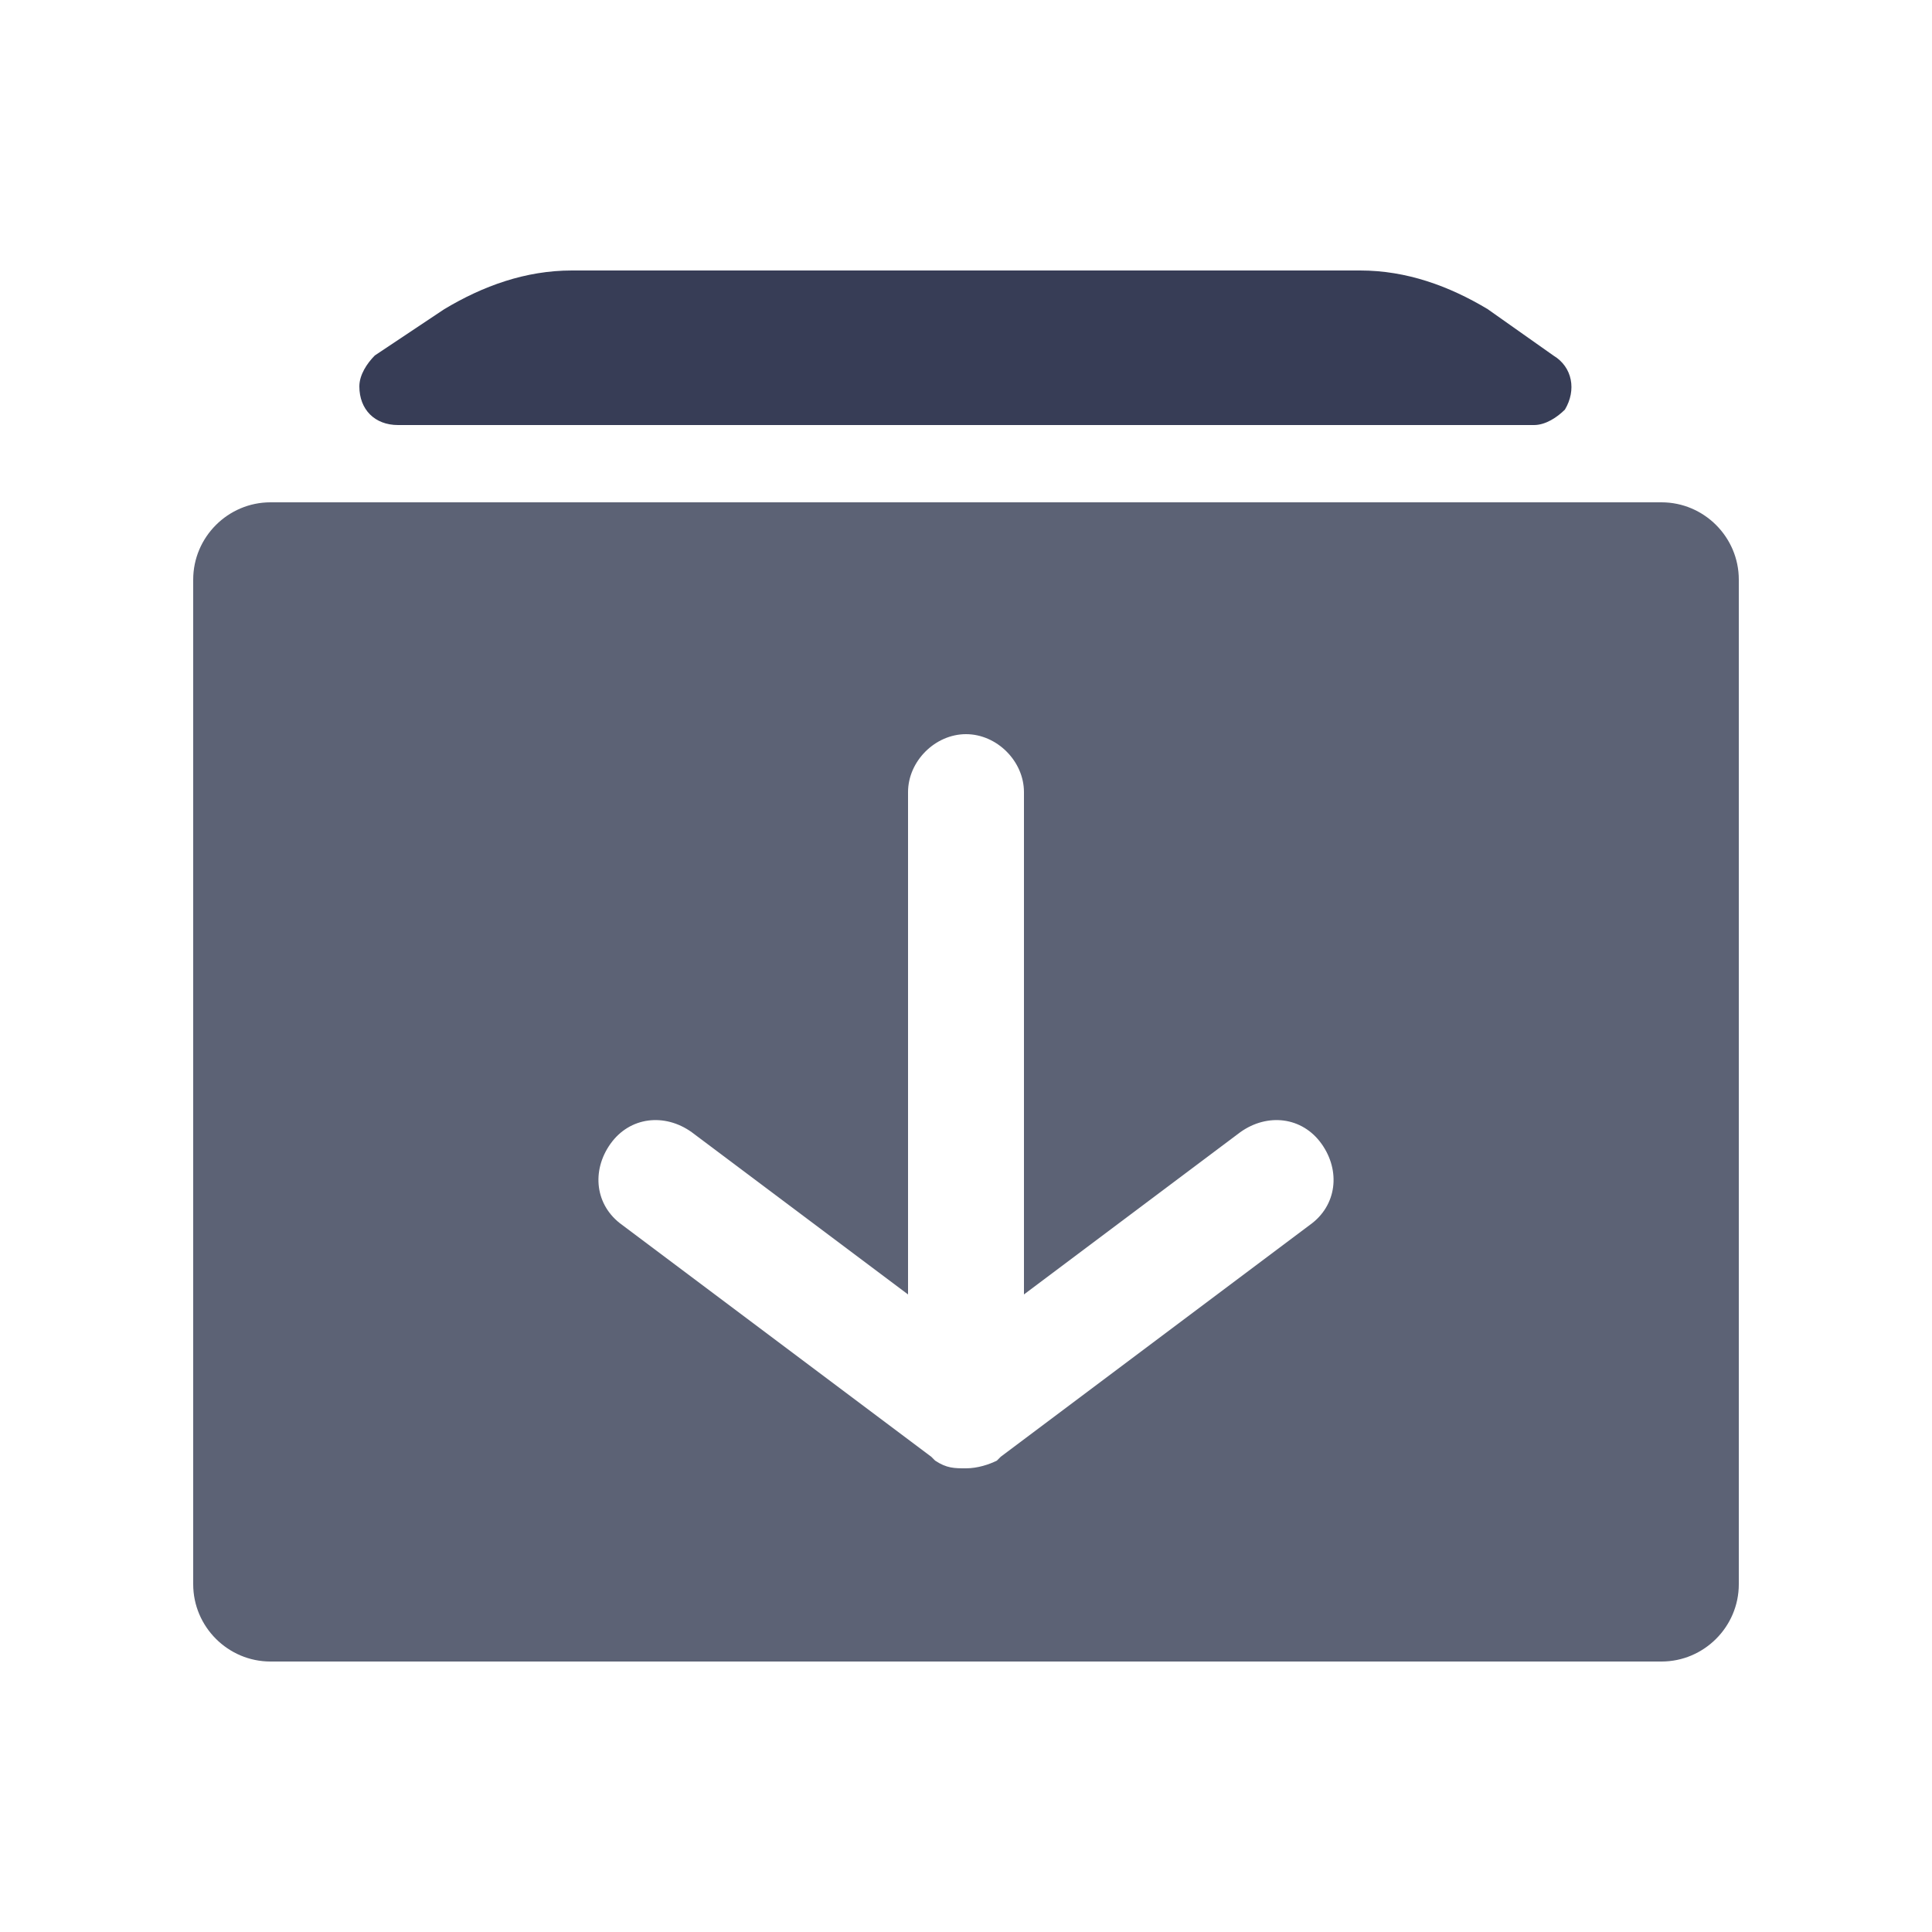 <?xml version="1.0" standalone="no"?><!DOCTYPE svg PUBLIC "-//W3C//DTD SVG 1.1//EN" "http://www.w3.org/Graphics/SVG/1.1/DTD/svg11.dtd"><svg class="icon" width="200px" height="200.00px" viewBox="0 0 1024 1024" version="1.1" xmlns="http://www.w3.org/2000/svg"><path d="M303.104 143.36h417.792c24.576 0 47.104 8.192 67.584 20.48l34.816 24.576c10.24 6.144 12.288 18.432 6.144 28.672-4.096 4.096-10.24 8.192-16.384 8.192H210.944c-12.288 0-20.48-8.192-20.48-20.48 0-6.144 4.096-12.288 8.192-16.384L235.52 163.84c20.48-12.288 43.008-20.48 67.584-20.48z" fill="#373d56" /><path d="M143.36 266.24h737.28c22.528 0 40.96 18.432 40.96 40.96v532.48c0 22.528-18.432 40.96-40.96 40.96H143.36c-22.528 0-40.96-18.432-40.96-40.96V307.2c0-22.528 18.432-40.96 40.96-40.96z m387.072 505.856l163.84-122.88c14.336-10.24 16.384-28.672 6.144-43.008-10.24-14.336-28.672-16.384-43.008-6.144l-114.688 86.016v-266.24c0-16.384-14.336-30.72-30.72-30.72s-30.72 14.336-30.72 30.72v266.24l-114.688-86.016c-14.336-10.24-32.768-8.192-43.008 6.144s-8.192 32.768 6.144 43.008l163.84 122.88 2.048 2.048c6.144 4.096 10.24 4.096 16.384 4.096 6.144 0 12.288-2.048 16.384-4.096l2.048-2.048z" fill="#5c6275" /></svg>
